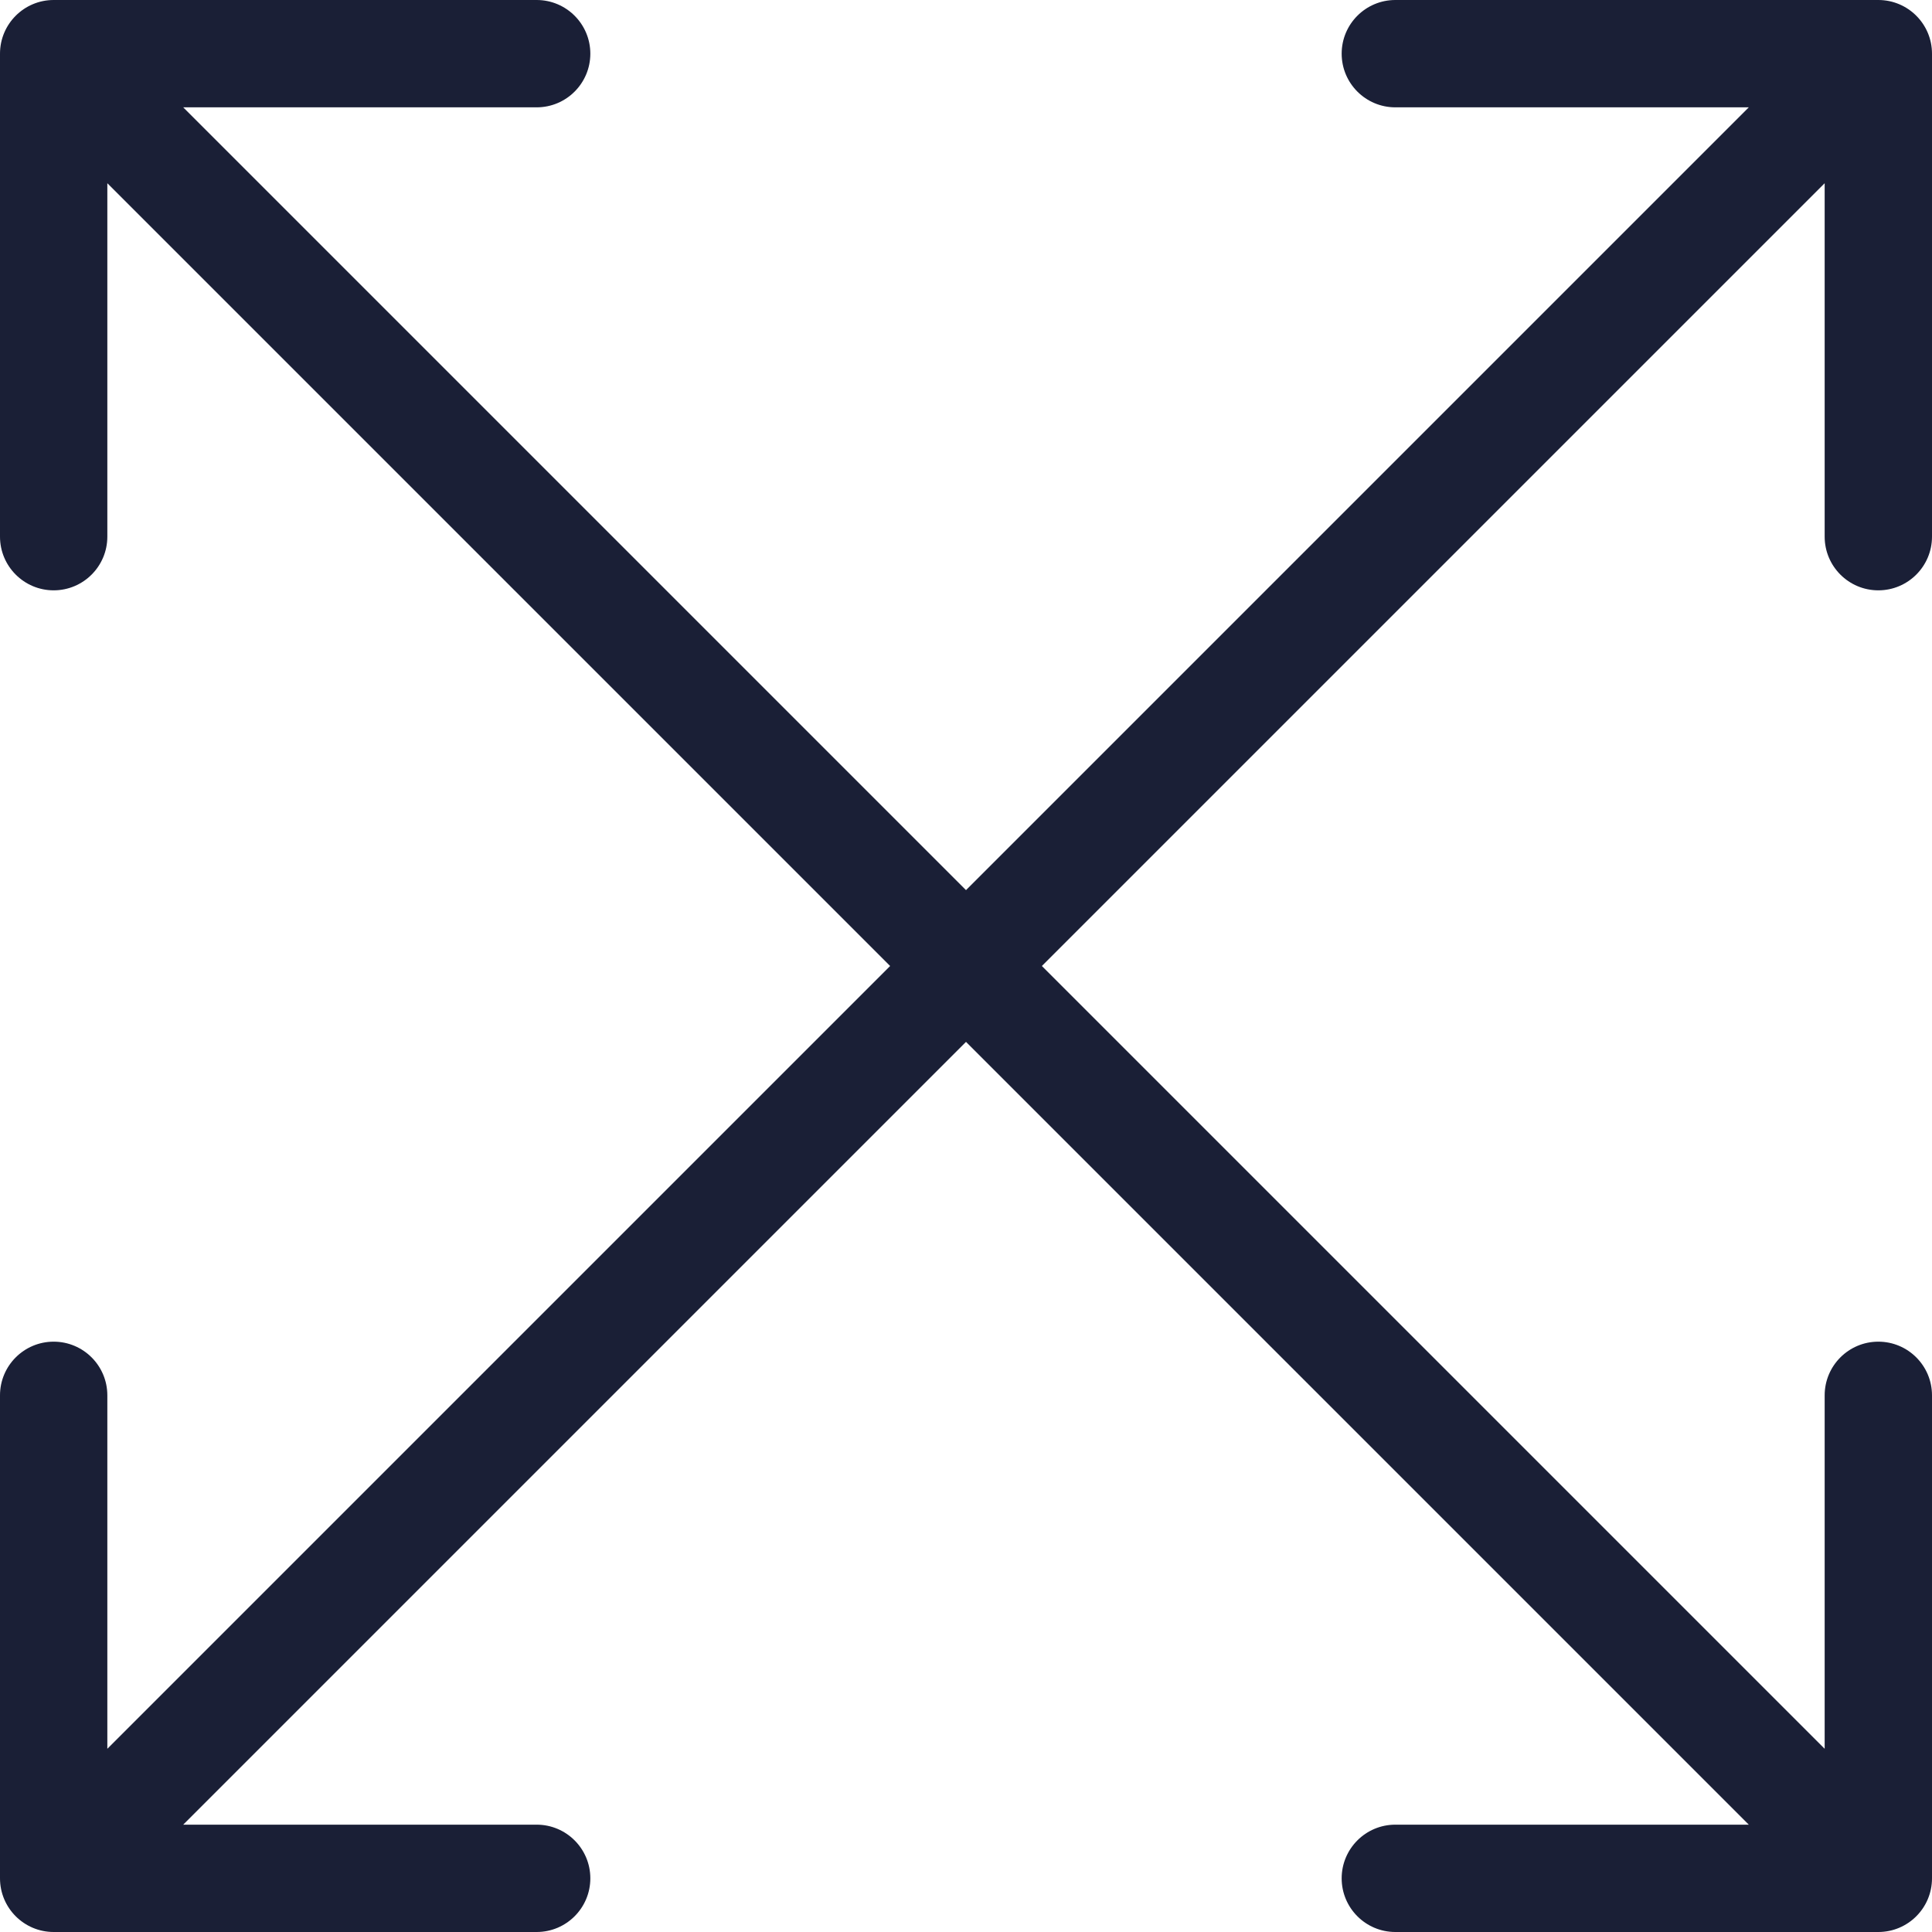 <svg width="36" height="36" viewBox="0 0 36 36" fill="none" xmlns="http://www.w3.org/2000/svg">
<path d="M1 3.42285e-08C0.448 -7.91831e-09 -7.91831e-09 0.448 3.42285e-08 1L-5.00652e-08 10C-5.00652e-08 10.552 0.448 11 1 11C1.552 11 2 10.552 2 10L2 2L10 2C10.552 2 11 1.552 11 1C11 0.448 10.552 -5.00652e-08 10 -5.00652e-08L1 3.42285e-08ZM35 36C35.552 36 36 35.552 36 35L36 26C36 25.448 35.552 25 35 25C34.448 25 34 25.448 34 26L34 34L26 34C25.448 34 25 34.448 25 35C25 35.552 25.448 36 26 36L35 36ZM1 1L0.293 1.707L34.293 35.707L35 35L35.707 34.293L1.707 0.293L1 1Z" fill="#1A1F36"/>
<path d="M35 3.42285e-08C35.552 -7.91831e-09 36 0.448 36 1L36 10C36 10.552 35.552 11 35 11C34.448 11 34 10.552 34 10L34 2L26 2C25.448 2 25 1.552 25 1C25 0.448 25.448 -5.00652e-08 26 -5.00652e-08L35 3.42285e-08ZM1 36C0.448 36 2.75743e-06 35.552 1.15585e-06 35L6.07943e-07 26C1.61947e-06 25.448 0.448 25 1 25C1.552 25 2 25.448 2 26L2 34L10 34C10.552 34 11 34.448 11 35C11 35.552 10.552 36 10 36L1 36ZM35 1L35.707 1.707L1.707 35.707L1 35L0.293 34.293L34.293 0.293L35 1Z" fill="#1A1F36"/>
</svg>
